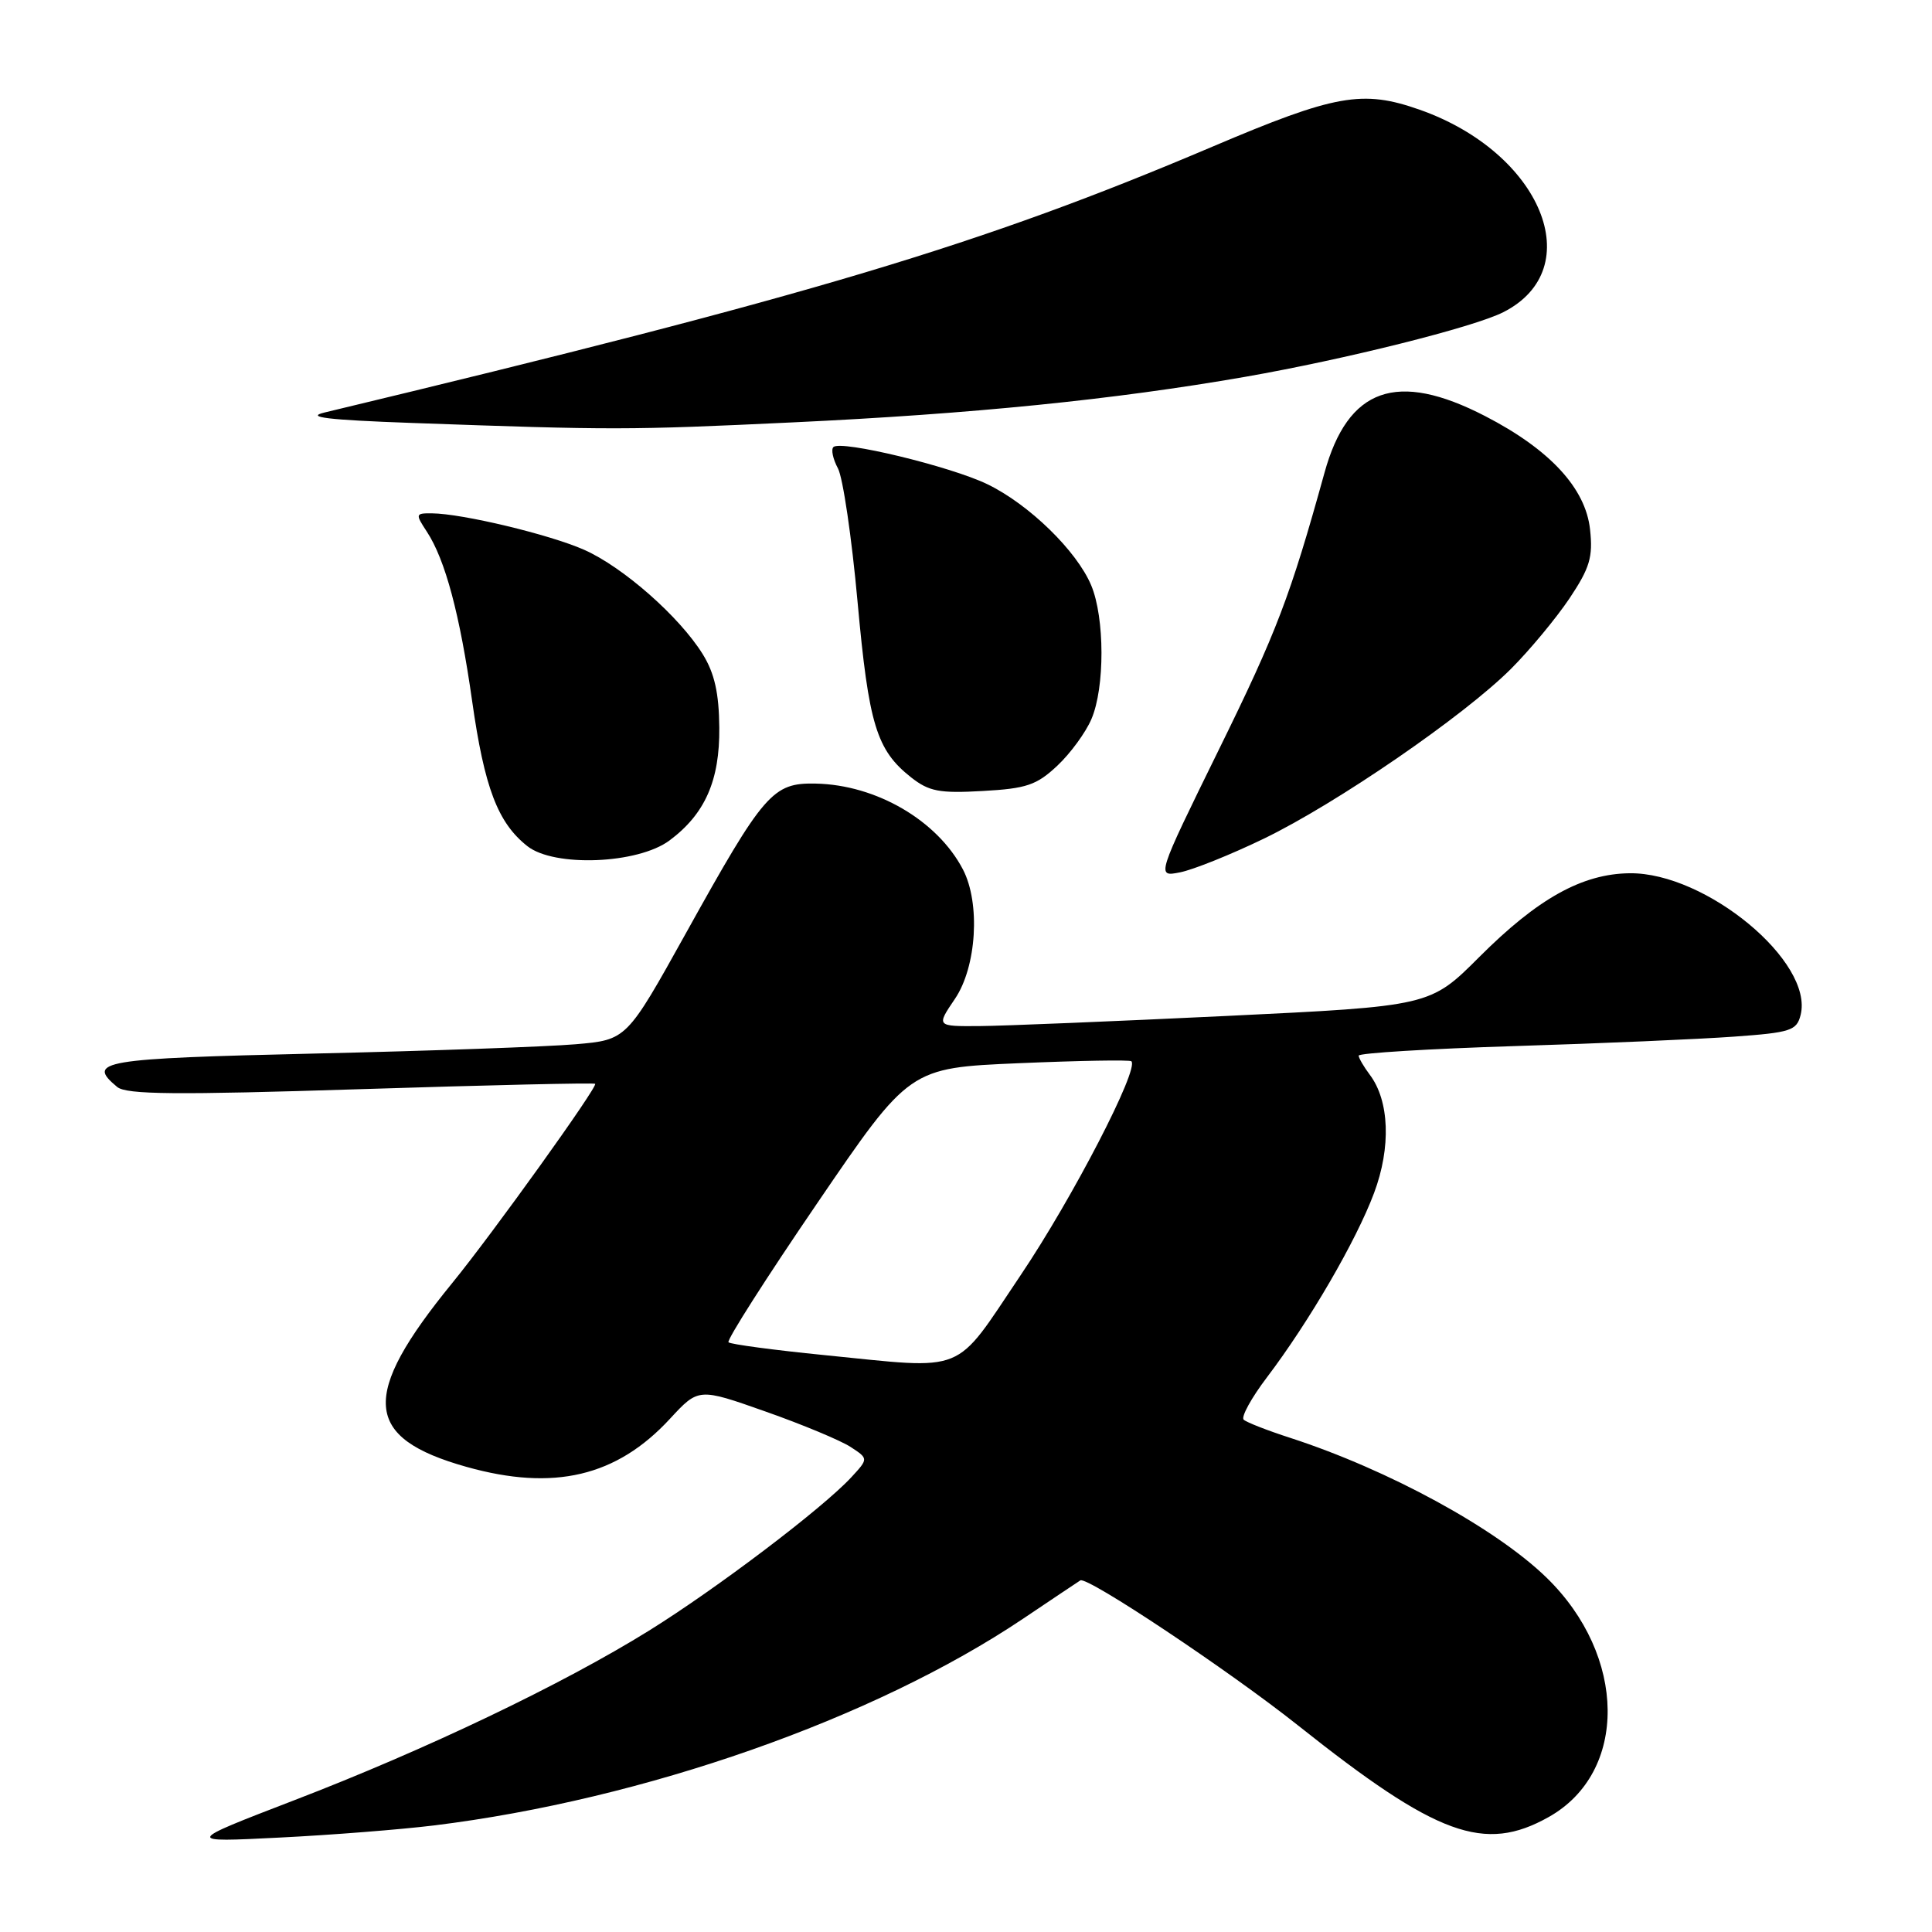 <?xml version="1.0" encoding="UTF-8" standalone="no"?>
<!DOCTYPE svg PUBLIC "-//W3C//DTD SVG 1.1//EN" "http://www.w3.org/Graphics/SVG/1.1/DTD/svg11.dtd" >
<svg xmlns="http://www.w3.org/2000/svg" xmlns:xlink="http://www.w3.org/1999/xlink" version="1.1" viewBox="0 0 256 256">
 <g >
 <path fill="currentColor"
d=" M 57.50 241.88 C 85.30 238.46 115.81 227.75 135.56 214.49 C 139.38 211.92 142.79 209.64 143.15 209.41 C 144.06 208.84 162.88 221.38 172.00 228.63 C 190.42 243.27 196.68 245.56 205.22 240.76 C 215.75 234.84 215.60 219.40 204.90 209.02 C 198.17 202.49 183.99 194.76 170.98 190.53 C 167.97 189.56 165.18 188.47 164.80 188.12 C 164.41 187.78 165.80 185.24 167.88 182.50 C 173.48 175.11 179.71 164.40 182.07 158.08 C 184.34 152.03 184.11 145.84 181.49 142.39 C 180.71 141.35 180.05 140.22 180.03 139.88 C 180.01 139.54 189.34 138.97 200.75 138.61 C 212.16 138.26 225.22 137.69 229.76 137.36 C 237.28 136.82 238.07 136.56 238.59 134.49 C 240.36 127.46 226.04 115.60 215.94 115.71 C 209.64 115.78 203.76 119.06 196.02 126.80 C 189.50 133.32 189.50 133.32 162.50 134.62 C 147.65 135.33 132.93 135.94 129.78 135.96 C 124.06 136.00 124.06 136.00 126.53 132.36 C 129.41 128.12 129.93 119.68 127.59 115.20 C 124.20 108.71 116.10 103.99 108.09 103.83 C 102.38 103.71 101.24 105.02 90.89 123.65 C 83.03 137.79 83.03 137.79 76.26 138.37 C 72.54 138.69 57.01 139.25 41.75 139.60 C 13.35 140.26 11.39 140.59 15.53 144.03 C 16.76 145.04 23.25 145.10 47.78 144.32 C 64.68 143.78 78.66 143.46 78.86 143.61 C 79.28 143.93 65.26 163.47 59.93 170.00 C 47.68 185.01 48.11 190.52 61.82 194.37 C 73.39 197.62 81.71 195.65 88.77 188.00 C 92.56 183.90 92.56 183.90 101.45 187.04 C 106.34 188.76 111.41 190.88 112.71 191.73 C 115.08 193.28 115.08 193.28 112.79 195.76 C 108.97 199.88 94.93 210.52 85.96 216.09 C 74.53 223.19 56.41 231.85 38.94 238.56 C 24.50 244.12 24.50 244.12 37.00 243.49 C 43.88 243.15 53.10 242.42 57.50 241.88 Z  M 167.50 111.11 C 177.12 106.45 193.97 94.87 200.22 88.62 C 202.71 86.13 206.19 81.93 207.96 79.30 C 210.66 75.25 211.09 73.82 210.69 70.16 C 210.10 64.68 205.35 59.55 196.78 55.13 C 185.08 49.09 178.61 51.38 175.50 62.65 C 170.96 79.04 169.17 83.74 161.51 99.32 C 153.22 116.21 153.22 116.21 156.36 115.59 C 158.09 115.25 163.10 113.24 167.50 111.11 Z  M 88.72 111.36 C 93.42 107.86 95.38 103.42 95.31 96.41 C 95.27 91.84 94.68 89.21 93.12 86.69 C 90.05 81.73 82.57 75.14 77.40 72.85 C 72.81 70.82 61.23 68.05 57.23 68.02 C 55.04 68.00 55.02 68.10 56.56 70.45 C 59.00 74.17 60.93 81.40 62.56 92.89 C 64.19 104.39 65.96 109.03 69.88 112.12 C 73.44 114.93 84.53 114.49 88.72 111.36 Z  M 140.09 101.47 C 141.83 99.84 143.87 97.05 144.62 95.28 C 146.41 91.11 146.39 81.86 144.59 77.56 C 142.68 73.00 136.35 66.83 130.83 64.16 C 125.93 61.79 111.38 58.28 110.43 59.24 C 110.10 59.56 110.37 60.83 111.03 62.06 C 111.69 63.28 112.86 71.23 113.63 79.73 C 115.11 96.03 116.14 99.39 120.73 103.01 C 123.10 104.87 124.48 105.14 130.22 104.81 C 136.02 104.49 137.36 104.03 140.09 101.47 Z  M 105.00 55.97 C 128.85 54.85 147.66 52.95 165.00 49.93 C 178.22 47.62 195.26 43.36 199.19 41.37 C 210.59 35.60 204.25 20.22 188.12 14.54 C 180.54 11.87 176.94 12.51 160.64 19.44 C 130.00 32.46 107.65 39.15 43.00 54.66 C 40.41 55.28 43.39 55.64 54.50 56.04 C 81.24 57.00 83.22 57.00 105.00 55.97 Z  M 109.25 179.56 C 102.52 178.89 96.79 178.12 96.53 177.86 C 96.26 177.59 101.55 169.30 108.28 159.44 C 120.51 141.50 120.51 141.50 135.01 140.88 C 142.98 140.54 149.68 140.42 149.91 140.62 C 151.00 141.59 142.12 158.76 135.22 169.00 C 126.29 182.28 128.31 181.46 109.25 179.56 Z "/>
</g>
</svg>